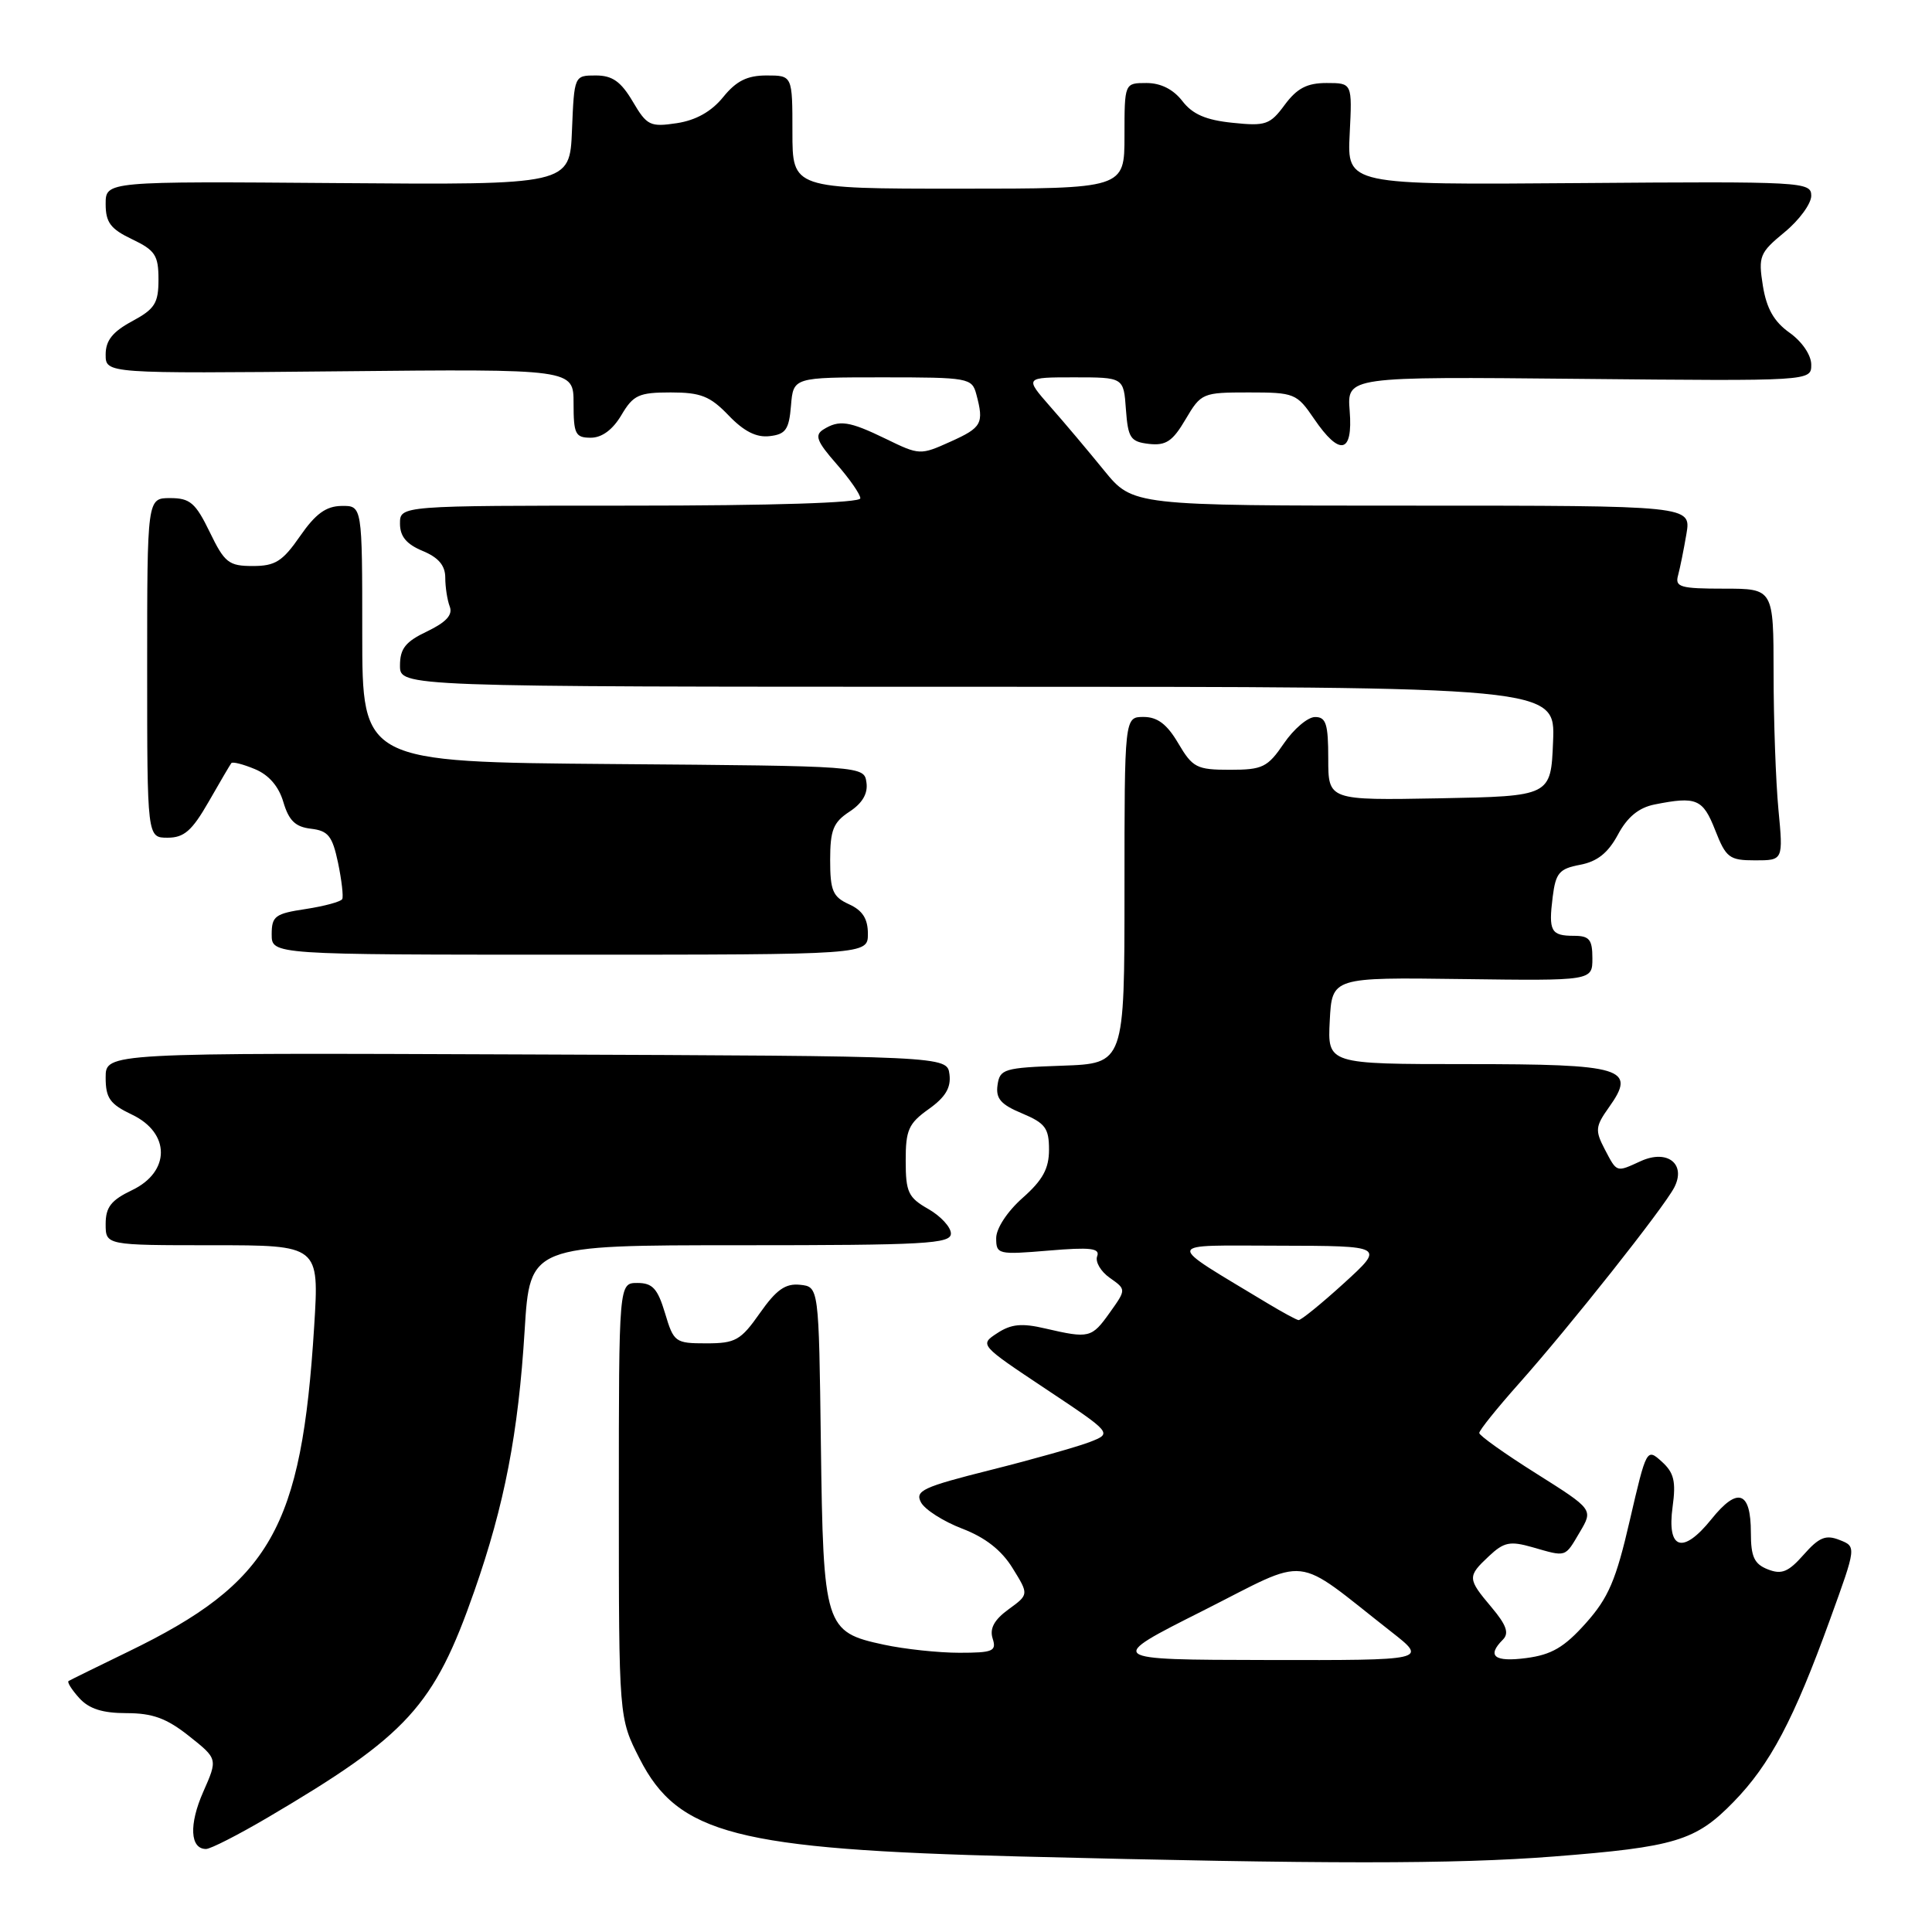 <?xml version="1.0" encoding="UTF-8" standalone="no"?>
<!DOCTYPE svg PUBLIC "-//W3C//DTD SVG 1.1//EN" "http://www.w3.org/Graphics/SVG/1.1/DTD/svg11.dtd" >
<svg xmlns="http://www.w3.org/2000/svg" xmlns:xlink="http://www.w3.org/1999/xlink" version="1.1" viewBox="0 0 256 256">
 <g >
 <path fill="currentColor"
d=" M 205.82 246.00 C 221.98 244.74 224.69 243.92 229.70 238.77 C 234.55 233.80 237.69 227.86 242.51 214.53 C 245.99 204.93 245.99 204.93 243.74 204.05 C 241.92 203.33 241.03 203.70 239.00 206.00 C 236.97 208.30 236.08 208.67 234.25 207.95 C 232.44 207.24 232.00 206.28 232.00 203.09 C 232.00 197.57 230.25 196.97 226.78 201.29 C 222.98 206.02 220.85 205.35 221.63 199.65 C 222.09 196.30 221.82 195.14 220.19 193.67 C 218.20 191.87 218.16 191.94 215.96 201.44 C 214.13 209.39 213.13 211.72 210.12 215.09 C 207.27 218.28 205.59 219.26 202.25 219.70 C 198.01 220.26 196.96 219.44 199.14 217.26 C 199.99 216.41 199.62 215.33 197.64 212.98 C 194.43 209.17 194.41 208.90 197.30 206.19 C 199.28 204.33 200.09 204.17 203.04 205.01 C 207.61 206.32 207.32 206.42 209.34 203.00 C 211.11 200.01 211.11 200.01 203.56 195.25 C 199.41 192.64 196.01 190.22 196.01 189.88 C 196.00 189.53 198.36 186.60 201.25 183.35 C 208.02 175.74 220.39 160.12 221.84 157.36 C 223.46 154.24 220.95 152.25 217.42 153.85 C 214.12 155.36 214.28 155.41 212.63 152.27 C 211.34 149.79 211.39 149.26 213.19 146.73 C 216.90 141.53 215.17 141.00 194.33 141.00 C 175.90 141.00 175.90 141.00 176.20 135.25 C 176.50 129.50 176.50 129.50 193.75 129.73 C 211.00 129.96 211.00 129.96 211.00 126.98 C 211.00 124.49 210.60 124.00 208.56 124.00 C 205.50 124.00 205.17 123.39 205.74 118.84 C 206.14 115.66 206.61 115.11 209.37 114.59 C 211.64 114.16 213.07 113.03 214.38 110.60 C 215.63 108.26 217.14 107.02 219.23 106.60 C 224.80 105.49 225.64 105.85 227.27 110.00 C 228.71 113.67 229.15 114.00 232.56 114.00 C 236.29 114.00 236.29 114.00 235.65 107.25 C 235.30 103.54 235.01 95.44 235.01 89.25 C 235.00 78.00 235.00 78.00 228.43 78.00 C 222.66 78.00 221.92 77.79 222.35 76.25 C 222.61 75.29 223.11 72.81 223.46 70.75 C 224.09 67.00 224.09 67.00 187.10 67.00 C 150.10 67.00 150.10 67.00 146.30 62.34 C 144.21 59.77 140.99 55.94 139.13 53.84 C 135.77 50.00 135.77 50.00 142.33 50.00 C 148.89 50.00 148.89 50.00 149.19 54.25 C 149.47 58.05 149.79 58.53 152.24 58.82 C 154.49 59.07 155.38 58.48 157.09 55.57 C 159.15 52.08 159.34 52.00 165.47 52.00 C 171.52 52.00 171.83 52.13 174.12 55.49 C 177.53 60.50 179.29 60.11 178.84 54.45 C 178.48 49.90 178.48 49.90 209.24 50.20 C 240.00 50.50 240.00 50.50 240.00 48.32 C 240.00 47.06 238.79 45.27 237.13 44.09 C 235.06 42.62 234.08 40.89 233.59 37.87 C 232.97 33.95 233.15 33.50 236.46 30.77 C 238.41 29.17 240.00 26.99 240.00 25.94 C 240.00 24.09 238.96 24.03 209.25 24.26 C 178.50 24.50 178.50 24.50 178.84 17.75 C 179.18 11.00 179.18 11.00 175.78 11.00 C 173.19 11.00 171.87 11.69 170.24 13.88 C 168.29 16.53 167.71 16.73 163.31 16.27 C 159.79 15.91 158.01 15.14 156.67 13.39 C 155.47 11.84 153.81 11.00 151.92 11.00 C 149.00 11.00 149.00 11.00 149.00 18.00 C 149.00 25.00 149.00 25.00 127.00 25.00 C 105.00 25.00 105.00 25.00 105.00 17.50 C 105.00 10.00 105.00 10.00 101.57 10.00 C 99.01 10.00 97.56 10.72 95.82 12.87 C 94.27 14.78 92.23 15.93 89.69 16.32 C 86.15 16.85 85.72 16.65 83.84 13.45 C 82.27 10.80 81.14 10.00 78.95 10.00 C 76.09 10.00 76.09 10.01 75.79 17.25 C 75.50 24.50 75.50 24.50 44.75 24.26 C 14.00 24.02 14.00 24.02 14.00 27.03 C 14.00 29.48 14.65 30.34 17.50 31.70 C 20.56 33.16 21.00 33.83 21.00 37.03 C 21.00 40.18 20.52 40.94 17.50 42.57 C 14.92 43.96 14.00 45.12 14.00 46.98 C 14.00 49.50 14.00 49.50 45.00 49.20 C 76.00 48.89 76.00 48.89 76.00 53.45 C 76.00 57.52 76.24 58.00 78.28 58.00 C 79.76 58.00 81.19 56.94 82.34 55.00 C 83.91 52.34 84.65 52.00 88.87 52.00 C 92.86 52.00 94.09 52.49 96.54 55.04 C 98.57 57.16 100.23 58.00 101.98 57.79 C 104.11 57.55 104.55 56.91 104.81 53.75 C 105.12 50.00 105.12 50.00 116.94 50.00 C 128.36 50.00 128.79 50.08 129.37 52.25 C 130.40 56.11 130.11 56.65 125.95 58.52 C 121.96 60.32 121.83 60.32 117.42 58.17 C 112.50 55.78 111.20 55.59 109.07 56.93 C 107.92 57.67 108.24 58.51 110.82 61.45 C 112.57 63.44 114.00 65.50 114.00 66.03 C 114.00 66.63 102.43 67.00 83.50 67.00 C 53.00 67.00 53.00 67.00 53.00 69.38 C 53.00 71.08 53.86 72.11 56.00 73.00 C 58.10 73.87 59.00 74.93 59.00 76.54 C 59.00 77.80 59.27 79.53 59.60 80.39 C 60.01 81.48 59.11 82.45 56.60 83.66 C 53.73 85.02 53.00 85.94 53.00 88.19 C 53.00 91.00 53.00 91.00 129.54 91.00 C 206.09 91.00 206.09 91.00 205.79 98.25 C 205.50 105.50 205.50 105.50 190.75 105.78 C 176.00 106.05 176.00 106.05 176.00 100.53 C 176.00 95.93 175.71 95.00 174.25 95.01 C 173.29 95.01 171.43 96.59 170.12 98.51 C 167.96 101.68 167.30 102.00 162.97 102.00 C 158.58 102.00 158.03 101.72 156.13 98.50 C 154.64 95.96 153.37 95.00 151.53 95.00 C 149.00 95.00 149.00 95.00 149.00 117.96 C 149.00 140.92 149.00 140.92 140.75 141.21 C 133.03 141.48 132.48 141.65 132.18 143.77 C 131.92 145.56 132.61 146.36 135.43 147.53 C 138.50 148.82 139.00 149.49 139.00 152.33 C 139.00 154.85 138.17 156.37 135.50 158.73 C 133.47 160.53 132.00 162.77 132.00 164.06 C 132.00 166.21 132.25 166.27 138.94 165.71 C 144.49 165.24 145.79 165.39 145.38 166.46 C 145.10 167.19 145.85 168.48 147.05 169.32 C 149.24 170.86 149.24 170.86 147.05 173.93 C 144.65 177.30 144.33 177.38 138.50 176.03 C 135.39 175.30 133.98 175.44 132.14 176.65 C 129.78 178.19 129.80 178.21 138.58 184.05 C 147.38 189.91 147.38 189.91 144.44 191.06 C 142.82 191.69 136.91 193.36 131.30 194.77 C 122.26 197.04 121.21 197.53 122.04 199.08 C 122.56 200.04 125.01 201.60 127.49 202.55 C 130.55 203.72 132.71 205.41 134.17 207.78 C 136.34 211.28 136.34 211.28 133.63 213.25 C 131.74 214.63 131.11 215.78 131.53 217.11 C 132.07 218.79 131.58 219.00 127.12 219.00 C 124.36 219.00 119.86 218.52 117.12 217.93 C 109.29 216.25 109.09 215.60 108.77 191.32 C 108.50 170.50 108.50 170.50 106.00 170.24 C 104.07 170.04 102.86 170.90 100.69 173.99 C 98.15 177.61 97.45 178.00 93.59 178.00 C 89.47 178.00 89.27 177.86 88.12 174.00 C 87.14 170.74 86.46 170.00 84.46 170.00 C 82.00 170.00 82.00 170.00 82.00 198.82 C 82.00 227.64 82.00 227.64 84.75 233.03 C 89.85 243.04 97.61 245.04 135.00 245.99 C 175.75 247.02 192.66 247.02 205.82 246.00 Z  M 35.44 240.85 C 54.04 229.90 57.51 226.10 62.85 210.83 C 66.85 199.40 68.68 189.93 69.52 176.25 C 70.22 165.00 70.22 165.00 98.11 165.00 C 122.61 165.00 126.00 164.81 126.00 163.45 C 126.00 162.60 124.65 161.14 123.01 160.20 C 120.35 158.69 120.01 157.97 120.01 153.82 C 120.00 149.73 120.39 148.86 123.06 146.96 C 125.28 145.38 126.03 144.12 125.81 142.36 C 125.50 139.93 125.50 139.93 69.75 139.72 C 14.00 139.50 14.00 139.50 14.00 142.77 C 14.00 145.51 14.56 146.30 17.50 147.70 C 22.59 150.13 22.59 155.27 17.50 157.70 C 14.72 159.03 14.00 159.95 14.00 162.19 C 14.00 165.00 14.00 165.00 28.15 165.00 C 42.30 165.00 42.30 165.00 41.63 175.75 C 39.96 202.55 35.89 209.69 17.00 218.85 C 12.88 220.85 9.32 222.60 9.09 222.74 C 8.86 222.88 9.50 223.89 10.49 224.99 C 11.79 226.43 13.58 227.00 16.76 227.00 C 20.21 227.00 22.08 227.68 25.04 230.03 C 28.86 233.06 28.86 233.06 26.93 237.43 C 25.02 241.75 25.18 245.00 27.30 245.00 C 27.90 245.00 31.56 243.13 35.44 240.85 Z  M 115.00 123.73 C 115.00 121.74 114.29 120.63 112.50 119.82 C 110.35 118.84 110.00 118.02 110.00 113.95 C 110.00 109.99 110.41 108.96 112.56 107.55 C 114.27 106.43 115.02 105.15 114.81 103.69 C 114.50 101.50 114.50 101.50 81.25 101.24 C 48.00 100.97 48.00 100.97 48.00 83.99 C 48.00 67.00 48.00 67.00 45.25 67.04 C 43.20 67.07 41.81 68.08 39.76 71.04 C 37.44 74.39 36.47 75.00 33.50 75.00 C 30.31 75.00 29.76 74.57 27.79 70.50 C 25.91 66.63 25.18 66.00 22.55 66.00 C 19.50 66.00 19.50 66.00 19.50 88.50 C 19.50 111.00 19.50 111.00 22.21 111.00 C 24.39 111.00 25.44 110.08 27.64 106.25 C 29.13 103.64 30.49 101.33 30.65 101.12 C 30.81 100.90 32.21 101.26 33.77 101.91 C 35.62 102.67 36.94 104.20 37.55 106.29 C 38.28 108.74 39.14 109.57 41.20 109.81 C 43.49 110.08 44.04 110.77 44.79 114.31 C 45.27 116.62 45.52 118.79 45.35 119.13 C 45.17 119.48 42.99 120.07 40.51 120.45 C 36.45 121.06 36.00 121.39 36.00 123.81 C 36.00 126.50 36.00 126.50 75.50 126.50 C 115.00 126.50 115.00 126.50 115.00 123.73 Z  M 159.38 213.44 C 173.84 206.15 171.12 205.85 184.34 216.21 C 189.18 220.00 189.18 220.00 167.84 219.96 C 146.50 219.92 146.50 219.92 159.38 213.44 Z  M 168.00 172.72 C 154.12 164.34 153.98 165.04 169.50 165.06 C 183.50 165.09 183.50 165.09 178.06 170.05 C 175.07 172.77 172.37 174.96 172.06 174.92 C 171.75 174.87 169.93 173.88 168.00 172.72 Z "/>
</g>
</svg>